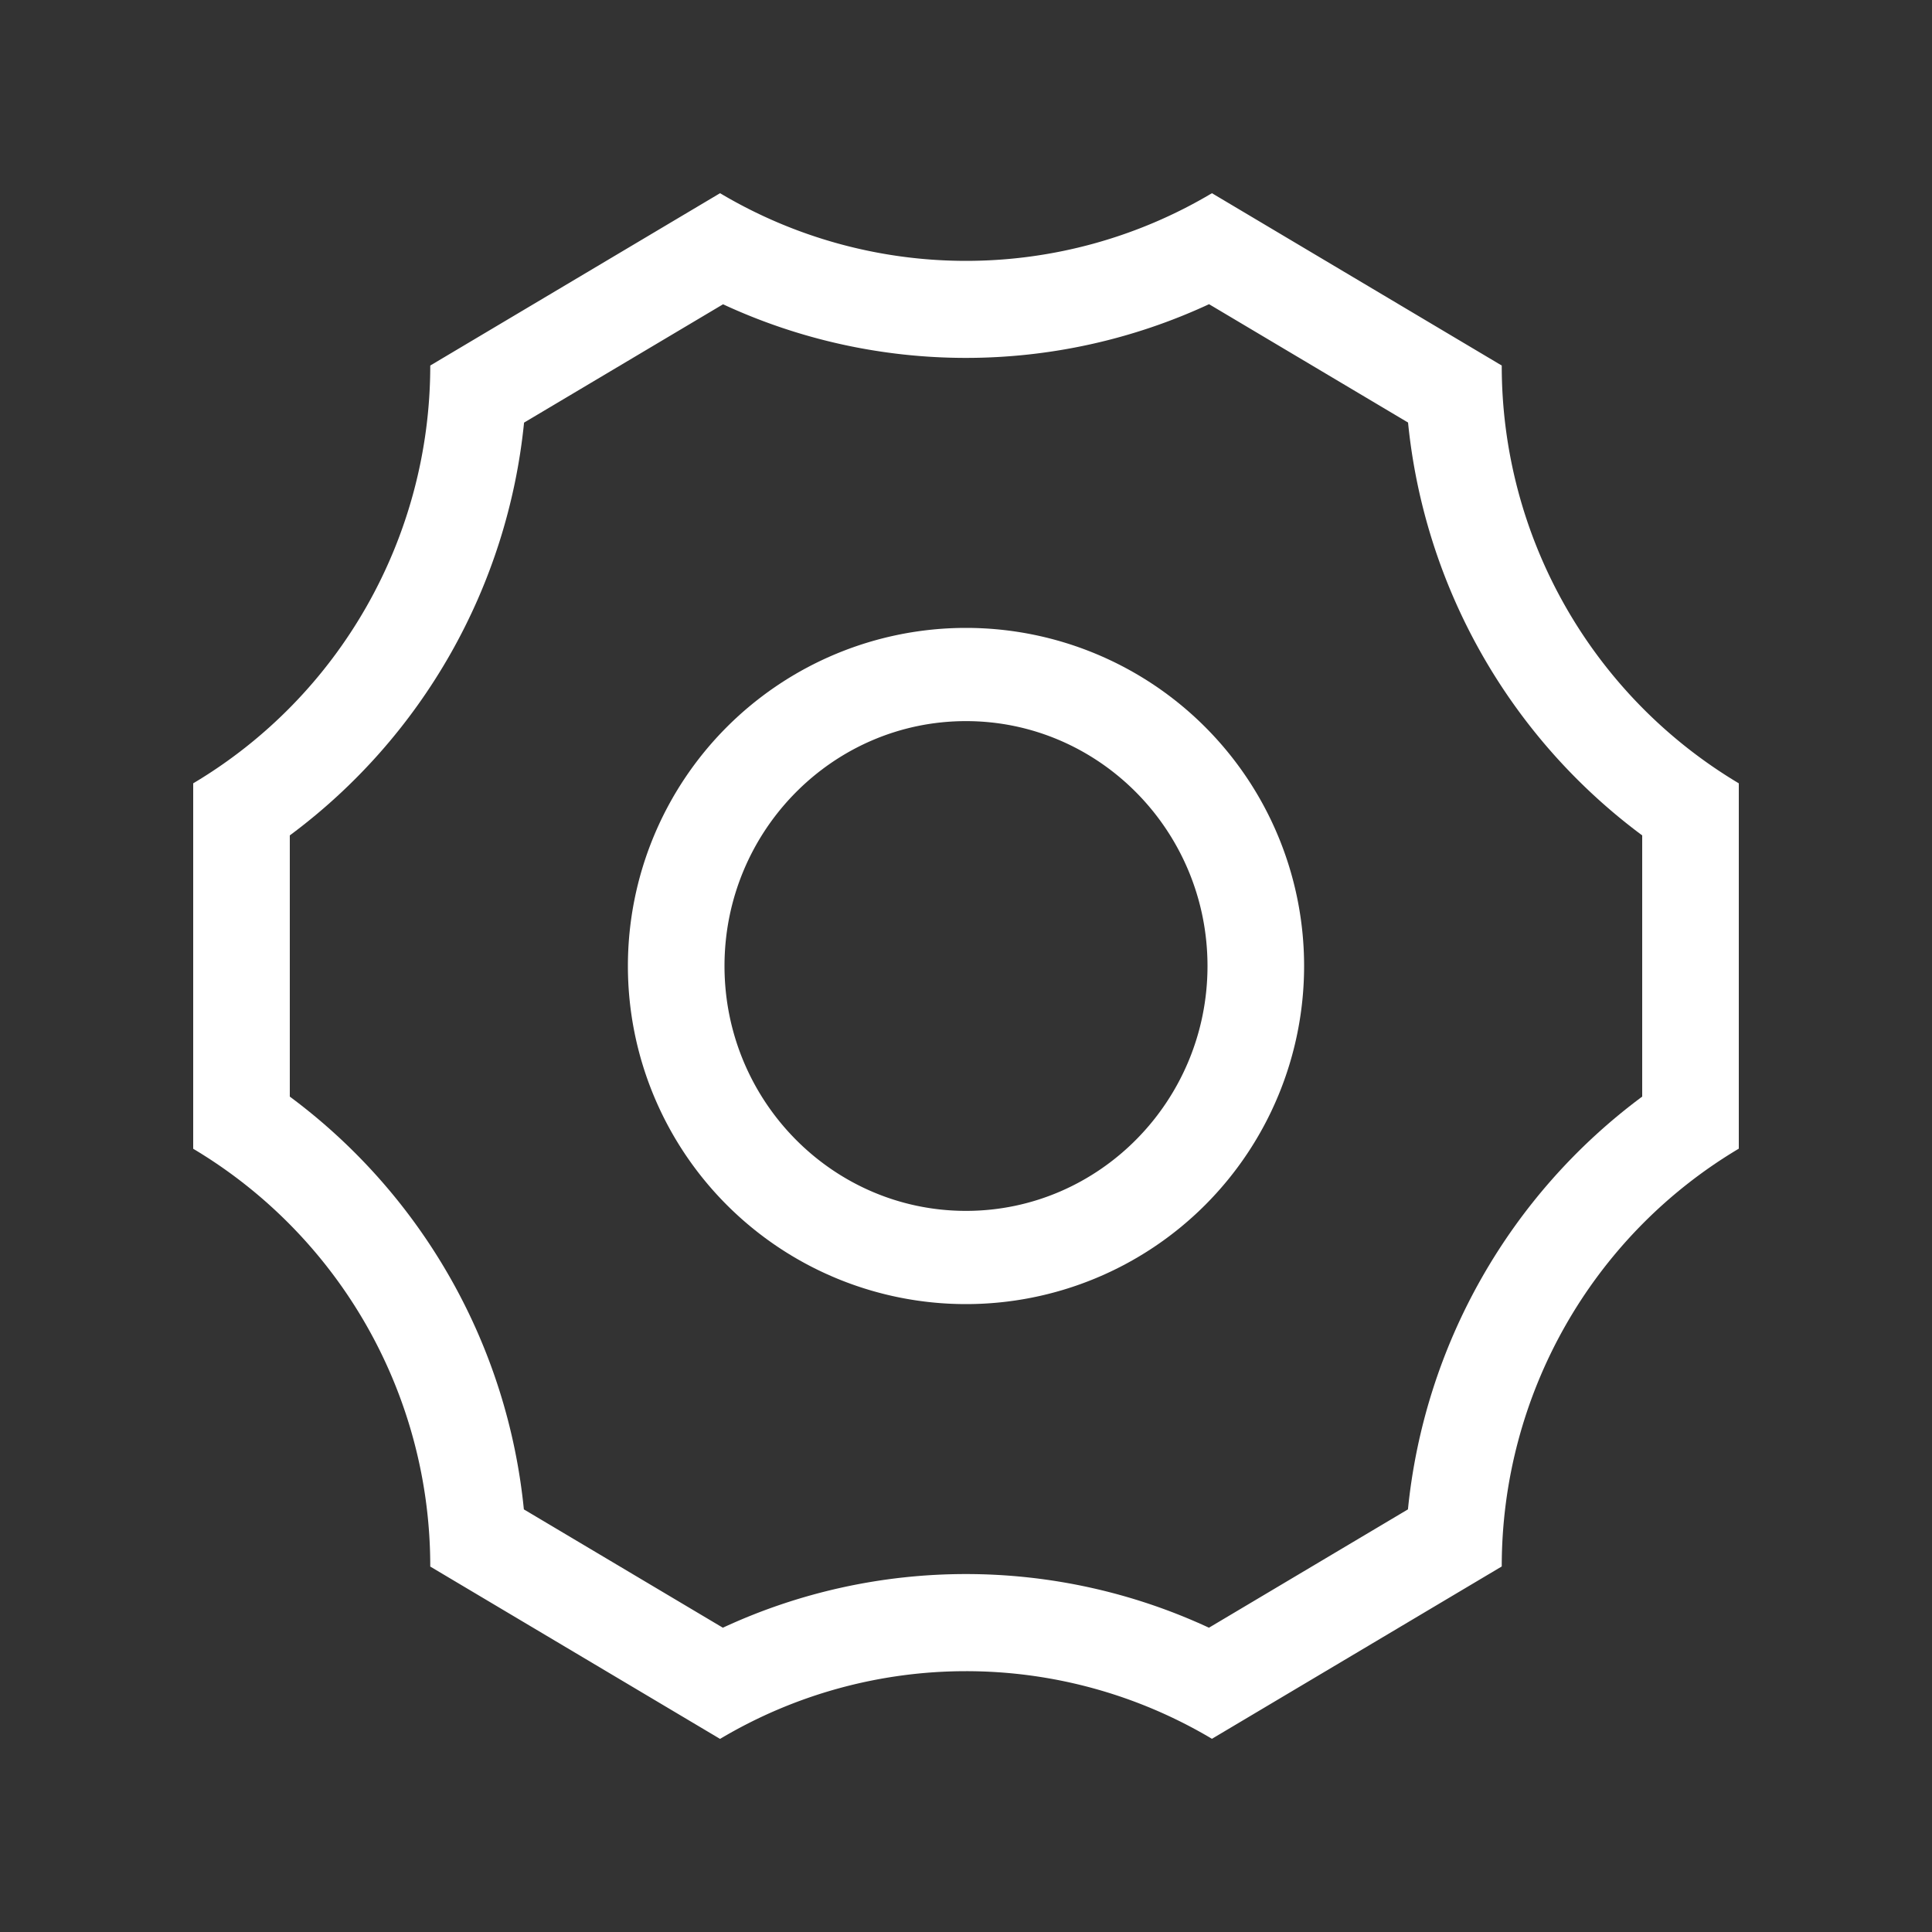 <?xml version="1.0" standalone="no"?><!DOCTYPE svg PUBLIC "-//W3C//DTD SVG 1.1//EN" "http://www.w3.org/Graphics/SVG/1.1/DTD/svg11.dtd"><svg t="1667746589954" class="icon" viewBox="0 0 1024 1024" version="1.1" xmlns="http://www.w3.org/2000/svg" p-id="7180" xmlns:xlink="http://www.w3.org/1999/xlink" width="64" height="64"><rect x="0" y="0" width="1024" height="1024" fill="#333333" stroke="none"/><path d="M512 332.8a179.2 179.2 0 1 0 0 358.4 179.2 179.2 0 0 0 0-358.4z m0 308.992c-70.605 0-128-58.214-128-129.792S441.395 382.208 512 382.208c70.554 0 128 58.214 128 129.792s-57.446 129.792-128 129.792z" p-id="7181" fill="#ffffff"></path><path d="M795.955 193.741l-153.6-91.341a254.822 254.822 0 0 1-260.71 0l-153.6 91.341c0 90.931-47.77 175.104-125.645 221.44v193.69a257.536 257.536 0 0 1 125.645 221.44l153.6 91.341A254.822 254.822 0 0 1 642.355 921.6l153.6-91.341c0-90.931 47.77-175.104 125.645-221.44V415.181a257.587 257.587 0 0 1-125.645-221.44zM870.4 581.222a311.091 311.091 0 0 0-124.16 218.778l-105.472 62.72a305.971 305.971 0 0 0-257.638 0l-105.472-62.72A310.784 310.784 0 0 0 153.6 581.222V442.778a311.091 311.091 0 0 0 124.16-218.778l105.472-62.72a305.869 305.869 0 0 0 257.587-0.051l105.472 62.72A310.989 310.989 0 0 0 870.4 442.778v138.445z" p-id="7182" fill="#ffffff"></path></svg>
